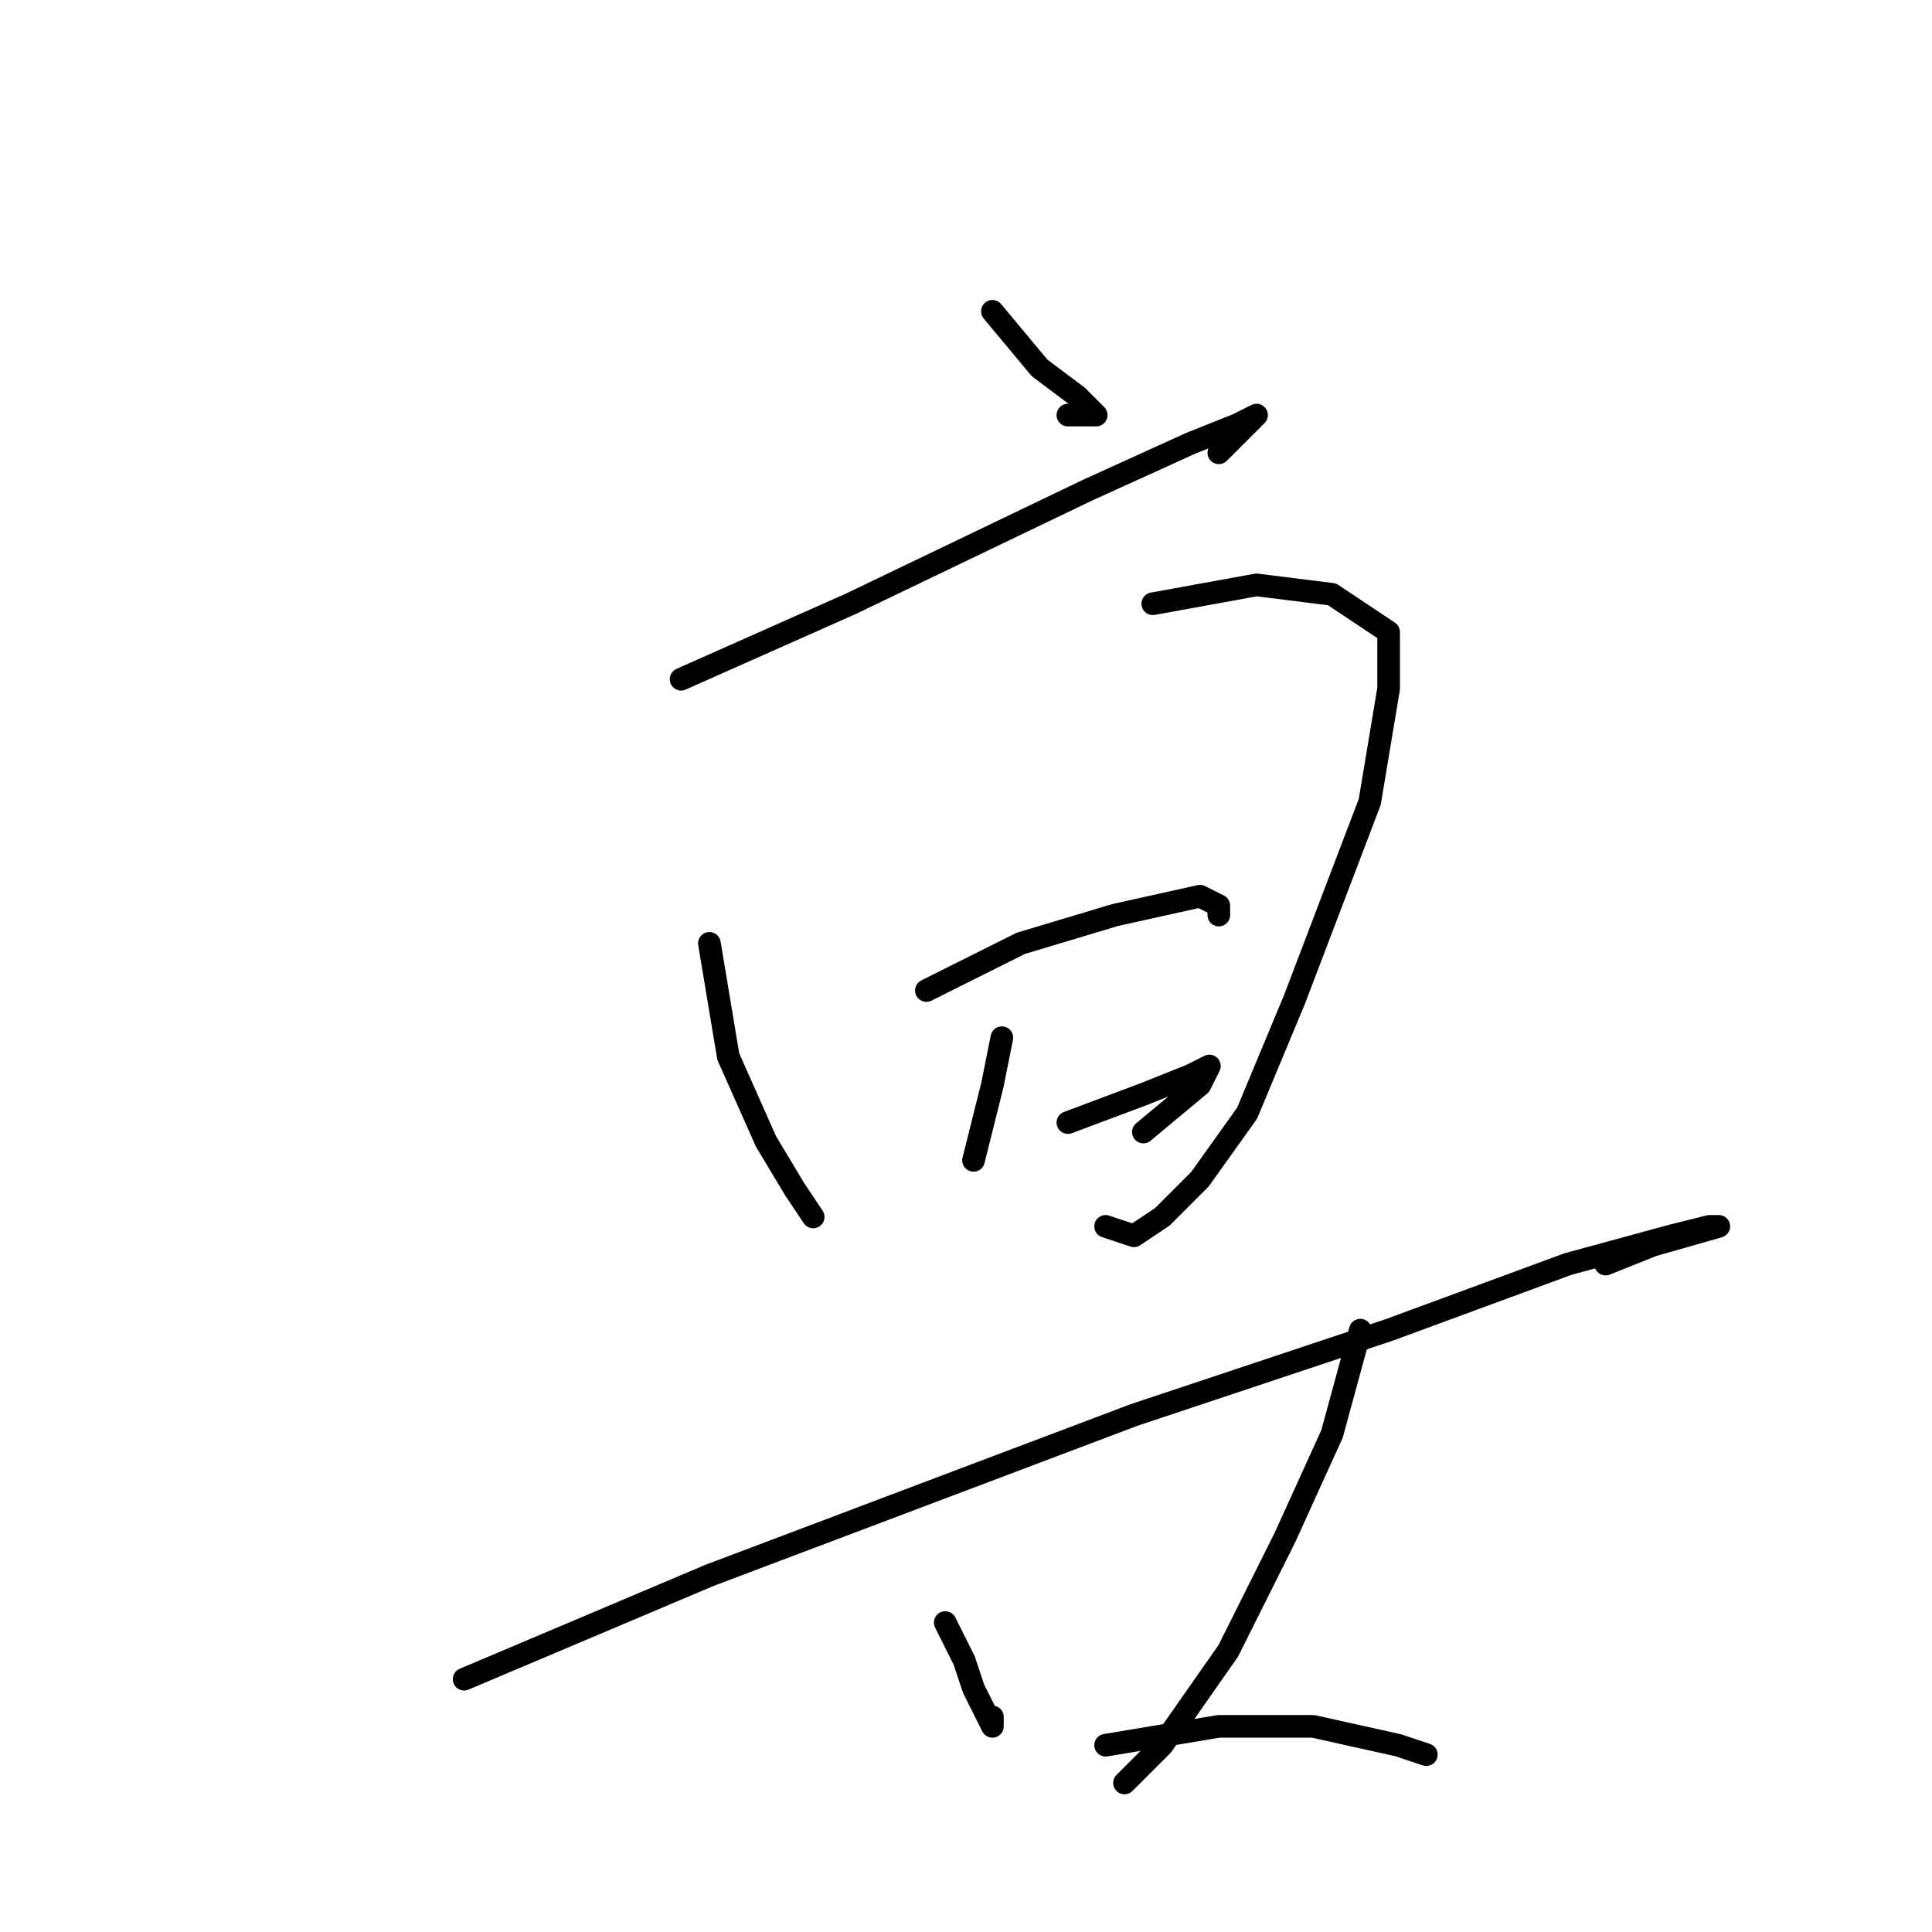 <?xml version="1.0" standalone="no"?>
    <svg width="256" height="256" xmlns="http://www.w3.org/2000/svg" version="1.1">
    <polyline stroke="black" stroke-width="3" stroke-linecap="round" fill="transparent" stroke-linejoin="round" points="131.5 41.25 137.75 48.75 142.75 52.5 145.25 55 144 55 141.5 55 141.5 55 " />
        <polyline stroke="black" stroke-width="3" stroke-linecap="round" fill="transparent" stroke-linejoin="round" points="90.25 90 112.75 80 144 65 157.75 58.75 164 56.25 166.5 55 164 57.5 161.5 60 161.5 60 " />
        <polyline stroke="black" stroke-width="3" stroke-linecap="round" fill="transparent" stroke-linejoin="round" points="94 125 96.5 140 101.5 151.25 105.25 157.5 107.75 161.25 107.75 161.25 " />
        <polyline stroke="black" stroke-width="3" stroke-linecap="round" fill="transparent" stroke-linejoin="round" points="152.75 80 166.5 77.5 176.5 78.75 184 83.75 184 91.25 181.5 106.25 171.5 132.5 165.25 147.5 159 156.25 154 161.25 150.25 163.75 146.5 162.5 146.5 162.5 " />
        <polyline stroke="black" stroke-width="3" stroke-linecap="round" fill="transparent" stroke-linejoin="round" points="132.75 137.5 131.5 143.75 129 153.75 129 153.75 " />
        <polyline stroke="black" stroke-width="3" stroke-linecap="round" fill="transparent" stroke-linejoin="round" points="122.75 131.25 135.25 125 147.75 121.25 159 118.75 161.5 120 161.5 121.25 161.5 121.25 " />
        <polyline stroke="black" stroke-width="3" stroke-linecap="round" fill="transparent" stroke-linejoin="round" points="141.5 148.75 151.5 145 157.75 142.5 160.25 141.25 159 143.75 151.5 150 151.5 150 " />
        <polyline stroke="black" stroke-width="3" stroke-linecap="round" fill="transparent" stroke-linejoin="round" points="61.5 222.5 94 208.75 150.25 187.5 184 176.25 207.75 167.5 221.5 163.75 226.5 162.5 227.75 162.5 219 165 212.75 167.5 212.75 167.5 " />
        <polyline stroke="black" stroke-width="3" stroke-linecap="round" fill="transparent" stroke-linejoin="round" points="125.25 215 127.75 220 129 223.75 131.5 228.75 131.5 227.5 131.5 227.5 " />
        <polyline stroke="black" stroke-width="3" stroke-linecap="round" fill="transparent" stroke-linejoin="round" points="180.25 176.25 176.5 190 170.25 203.75 162.75 218.75 154 231.25 149 236.25 149 236.25 " />
        <polyline stroke="black" stroke-width="3" stroke-linecap="round" fill="transparent" stroke-linejoin="round" points="146.5 231.25 154 230 161.5 228.75 174 228.75 185.25 231.25 189 232.5 189 232.5 " />
        </svg>